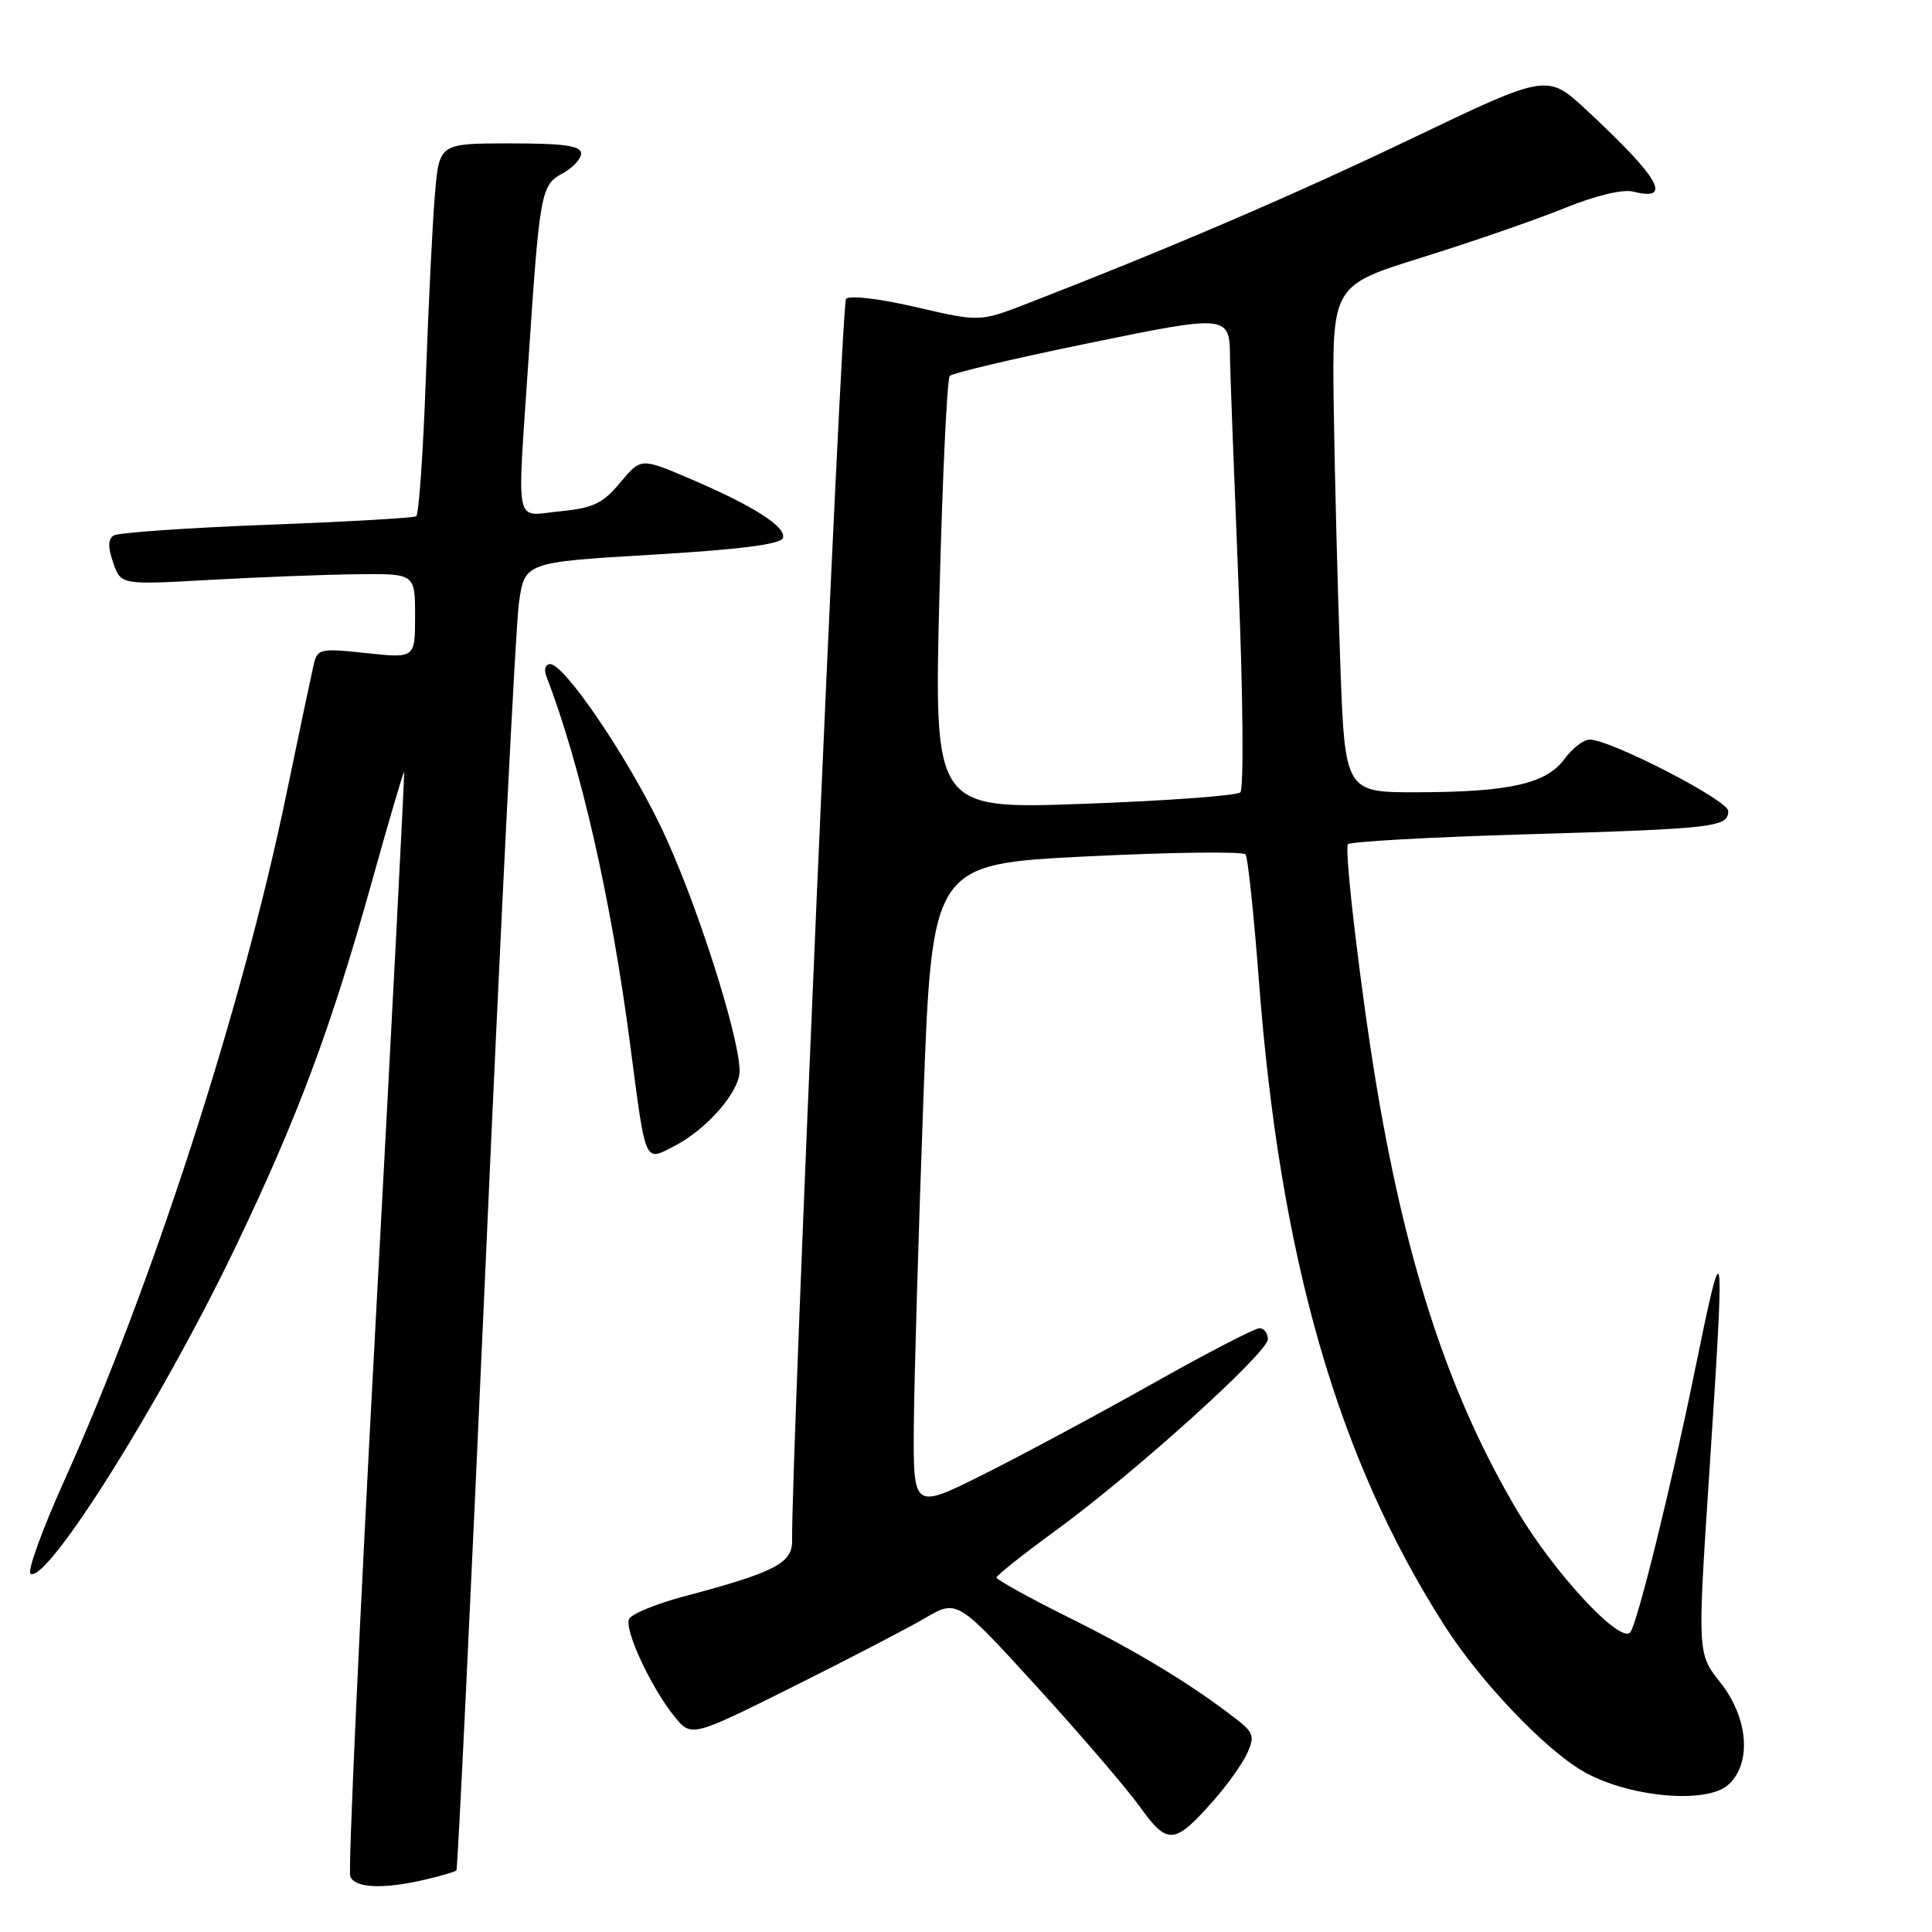 <?xml version="1.0" encoding="UTF-8" standalone="no"?>
<!DOCTYPE svg PUBLIC "-//W3C//DTD SVG 1.1//EN" "http://www.w3.org/Graphics/SVG/1.1/DTD/svg11.dtd" >
<svg xmlns="http://www.w3.org/2000/svg" xmlns:xlink="http://www.w3.org/1999/xlink" version="1.1" viewBox="0 0 256 256">
 <g >
 <path fill="currentColor"
d=" M 56.33 249.06 C 58.44 248.57 60.30 248.02 60.48 247.84 C 60.65 247.65 62.41 211.05 64.39 166.50 C 66.37 121.95 68.33 83.03 68.75 80.00 C 69.50 74.50 69.50 74.50 86.42 73.50 C 98.09 72.81 103.47 72.12 103.74 71.28 C 104.23 69.81 99.73 66.96 91.21 63.34 C 84.92 60.67 84.92 60.67 82.17 63.96 C 79.87 66.72 78.58 67.33 74.21 67.75 C 68.06 68.34 68.51 70.45 70.02 47.77 C 71.51 25.41 71.68 24.51 74.54 22.98 C 75.89 22.25 77.00 21.06 77.00 20.33 C 77.00 19.32 74.76 19.00 67.60 19.00 C 58.20 19.00 58.20 19.00 57.63 25.75 C 57.31 29.46 56.77 40.49 56.42 50.26 C 56.07 60.02 55.50 68.19 55.14 68.41 C 54.79 68.63 45.88 69.14 35.34 69.54 C 24.80 69.94 15.69 70.58 15.08 70.95 C 14.30 71.43 14.28 72.49 15.00 74.57 C 16.02 77.50 16.02 77.50 27.76 76.84 C 34.22 76.48 42.99 76.14 47.25 76.09 C 55.00 76.00 55.00 76.00 55.00 81.62 C 55.00 87.23 55.00 87.23 48.54 86.54 C 42.34 85.88 42.05 85.94 41.54 88.17 C 41.25 89.45 39.60 97.25 37.89 105.50 C 32.05 133.64 20.16 170.34 8.49 196.25 C 5.58 202.71 3.58 208.24 4.05 208.53 C 6.21 209.86 21.34 185.78 31.08 165.50 C 39.37 148.25 43.84 136.31 49.23 116.99 C 51.52 108.78 53.47 102.16 53.55 102.28 C 53.63 102.40 51.94 135.07 49.79 174.88 C 47.64 214.69 46.12 247.88 46.41 248.63 C 47.01 250.19 50.76 250.36 56.33 249.06 Z  M 160.94 238.42 C 162.71 236.40 164.66 233.64 165.28 232.28 C 166.26 230.14 166.09 229.56 163.95 227.90 C 158.06 223.30 150.83 218.90 141.75 214.39 C 136.39 211.73 132.02 209.31 132.04 209.02 C 132.07 208.74 135.59 205.94 139.88 202.81 C 150.31 195.20 168.00 179.24 168.00 177.44 C 168.00 176.65 167.49 176.00 166.88 176.00 C 166.26 176.00 159.85 179.32 152.63 183.39 C 145.41 187.45 135.34 192.85 130.25 195.40 C 121.00 200.02 121.00 200.02 121.09 188.76 C 121.14 182.57 121.71 163.32 122.34 146.00 C 123.50 114.50 123.50 114.50 144.00 113.48 C 155.28 112.92 164.75 112.80 165.05 113.22 C 165.35 113.63 166.14 121.15 166.81 129.93 C 169.62 166.82 177.24 193.28 191.47 215.50 C 196.12 222.76 204.60 231.68 209.67 234.65 C 215.60 238.13 226.11 239.12 229.02 236.48 C 232.14 233.65 231.67 227.64 227.96 222.95 C 224.92 219.11 224.92 219.11 226.46 195.66 C 228.60 163.07 228.51 162.34 224.58 181.58 C 221.45 196.94 216.92 215.27 216.01 216.30 C 214.66 217.82 205.98 208.47 201.08 200.24 C 192.21 185.29 186.53 168.28 182.50 144.50 C 180.44 132.35 178.10 112.74 178.60 111.87 C 178.81 111.52 189.44 110.93 202.24 110.55 C 227.25 109.81 229.00 109.60 229.00 107.46 C 229.00 106.04 213.39 98.00 210.64 98.00 C 209.83 98.00 208.33 99.15 207.31 100.56 C 204.91 103.84 200.04 104.95 187.86 104.98 C 178.21 105.00 178.21 105.00 177.59 87.75 C 177.25 78.26 176.86 63.15 176.73 54.16 C 176.50 37.82 176.50 37.82 188.50 34.09 C 195.10 32.03 203.56 29.10 207.31 27.58 C 211.39 25.92 215.04 25.04 216.41 25.39 C 221.70 26.72 219.94 23.63 210.26 14.62 C 205.03 9.75 205.03 9.75 187.26 18.26 C 171.40 25.86 155.13 32.84 136.17 40.20 C 129.83 42.66 129.83 42.66 121.36 40.69 C 116.48 39.56 112.55 39.10 112.10 39.61 C 111.48 40.32 104.81 194.10 104.96 204.14 C 105.01 207.13 102.66 208.34 90.65 211.53 C 86.88 212.53 83.59 213.89 83.34 214.56 C 82.76 216.06 86.25 223.56 89.30 227.36 C 91.59 230.22 91.59 230.22 104.93 223.57 C 112.27 219.91 120.20 215.80 122.55 214.42 C 126.82 211.92 126.82 211.92 137.31 223.41 C 143.08 229.73 149.26 236.93 151.04 239.41 C 154.74 244.56 155.63 244.47 160.94 238.42 Z  M 89.32 151.88 C 93.65 149.66 98.00 144.67 98.00 141.93 C 98.00 137.28 92.06 118.84 87.54 109.49 C 82.96 100.01 74.78 88.00 72.90 88.00 C 72.29 88.00 72.05 88.69 72.37 89.53 C 76.96 101.48 80.99 119.18 83.51 138.50 C 85.60 154.46 85.36 153.91 89.32 151.88 Z  M 124.48 78.86 C 124.88 63.26 125.49 50.19 125.85 49.81 C 126.21 49.43 134.34 47.51 143.93 45.54 C 162.76 41.66 162.95 41.68 162.98 47.39 C 162.99 48.99 163.50 62.42 164.10 77.24 C 164.71 92.07 164.82 104.56 164.35 104.99 C 163.88 105.43 154.56 106.11 143.63 106.51 C 123.76 107.23 123.76 107.23 124.48 78.86 Z "/>
</g>
</svg>